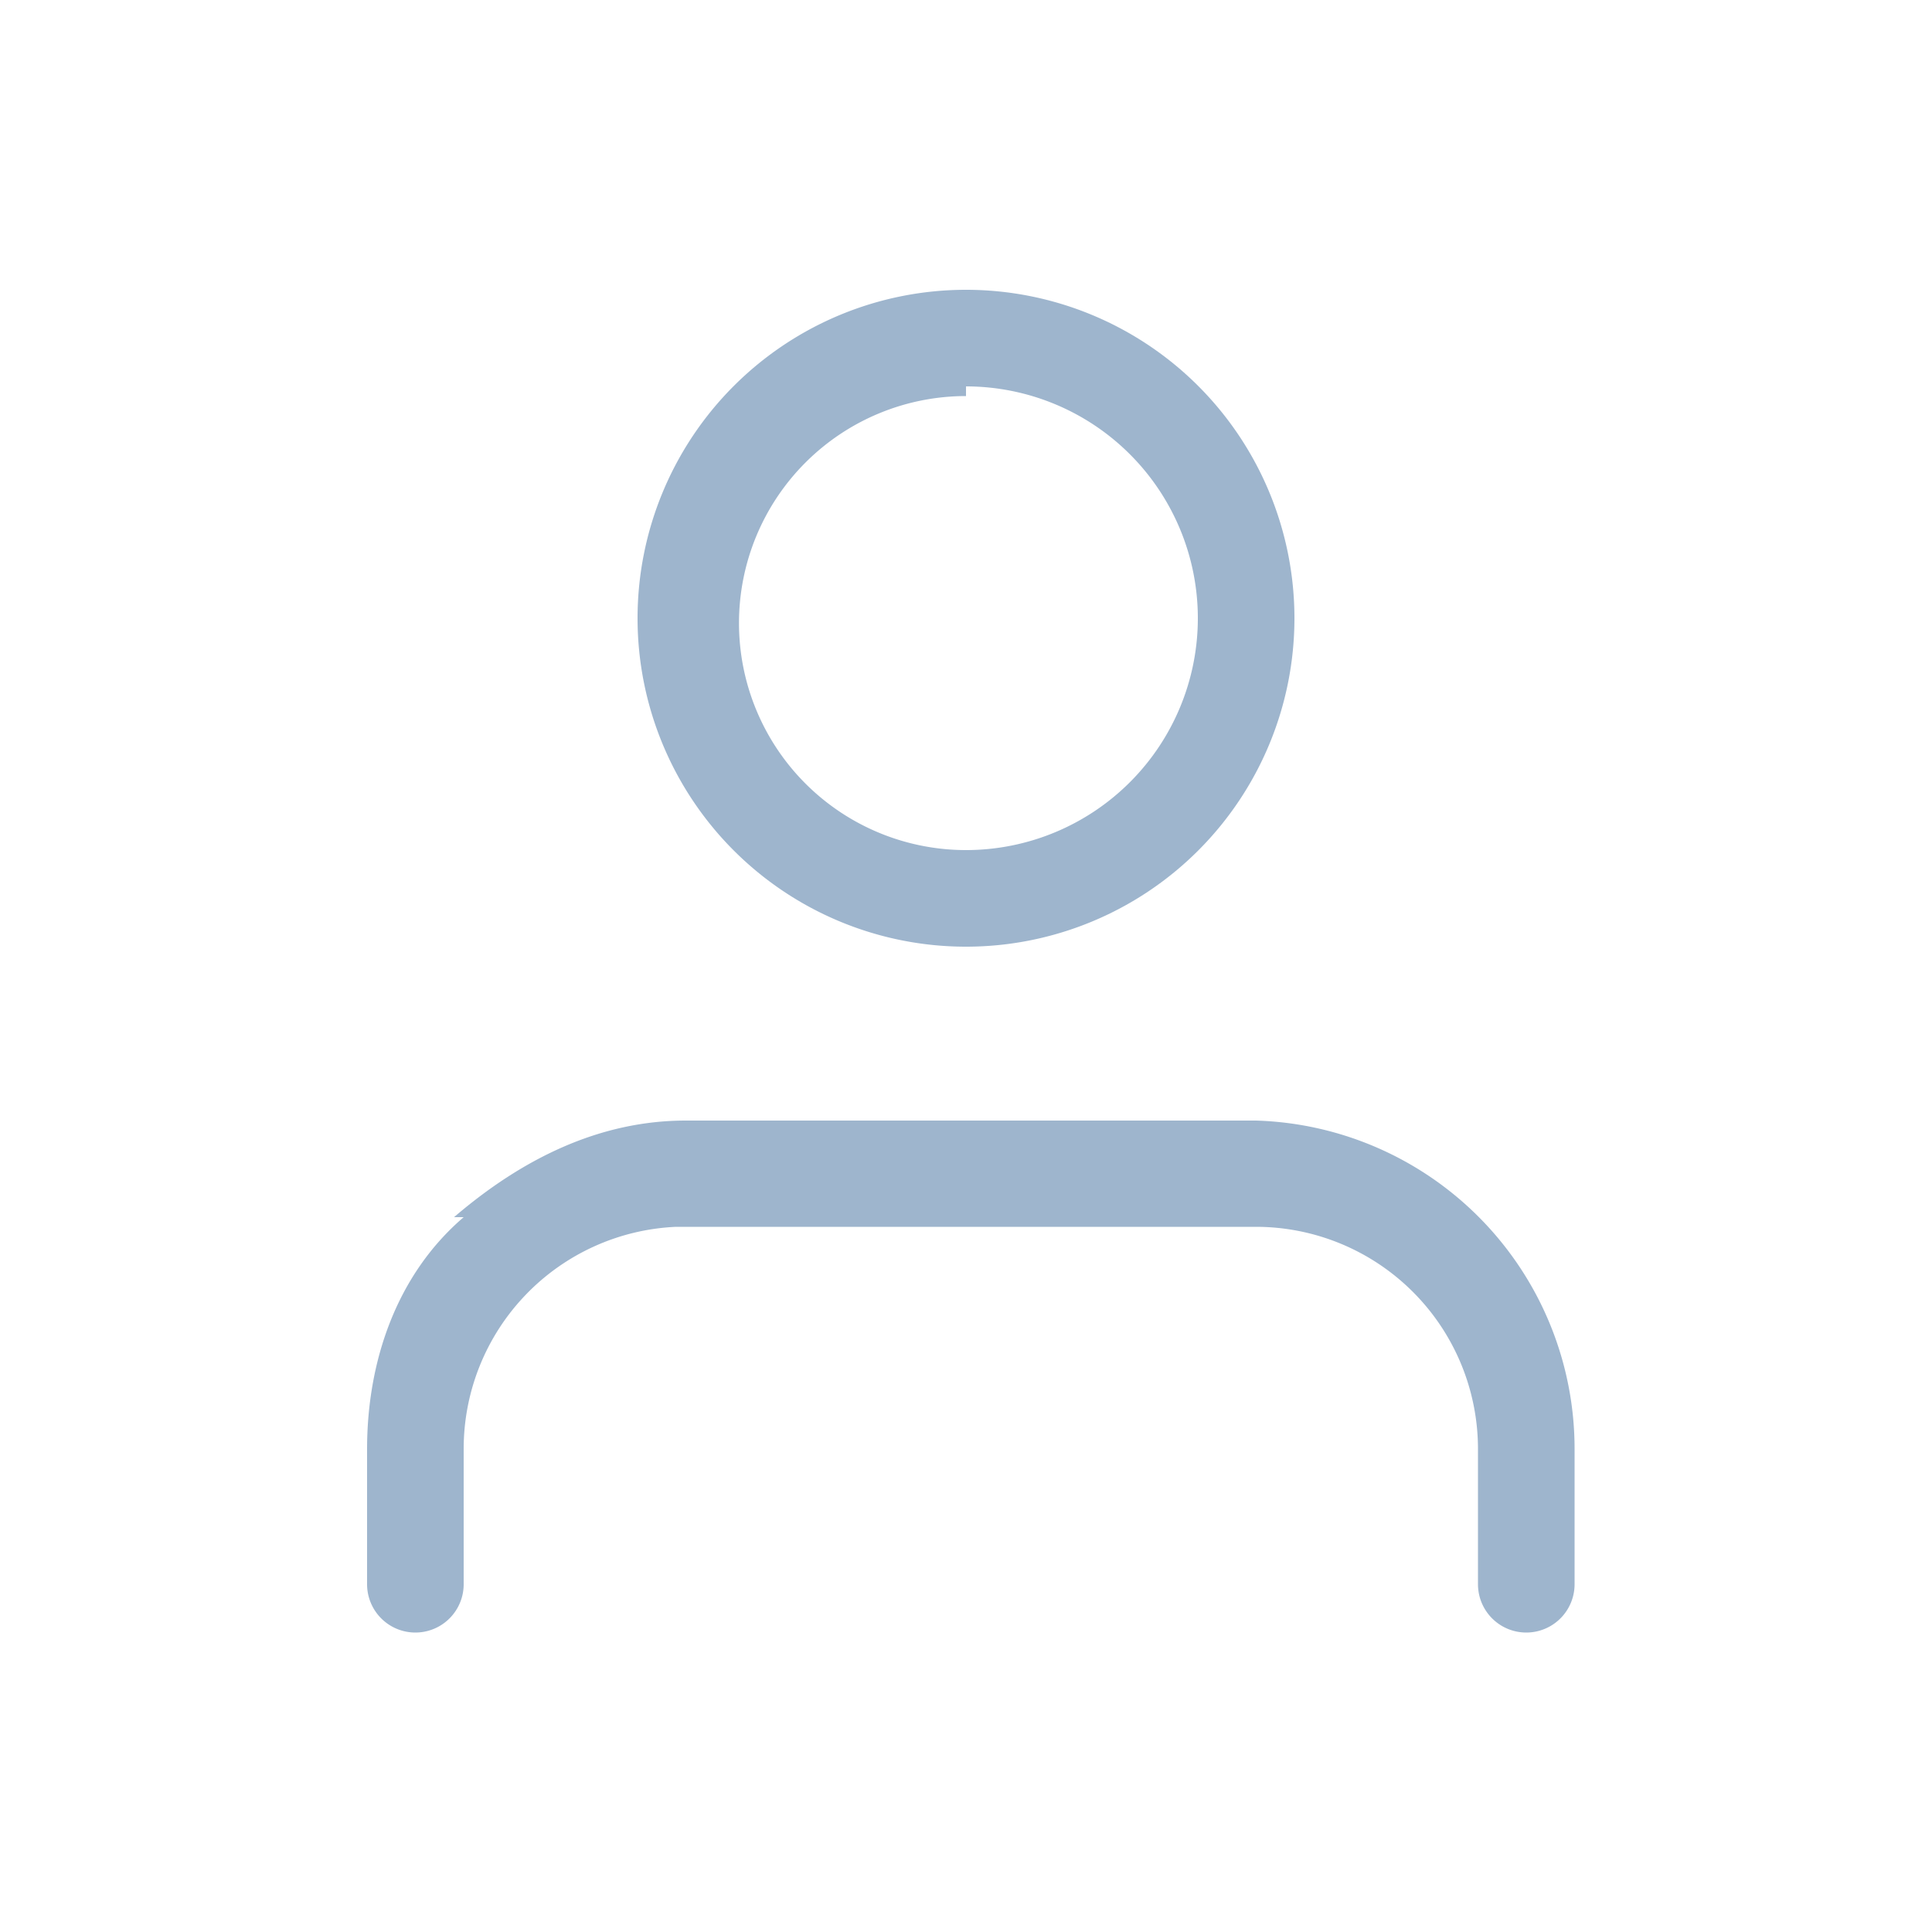 <svg xmlns="http://www.w3.org/2000/svg" fill="none" viewBox="0 0 20 20">
  <path fill="#9EB5CD" fill-rule="evenodd" d="M10 4.1a2.3 2.3 0 1 0 0 4.7A2.3 2.3 0 0 0 10 4ZM6.6 6.4a3.4 3.4 0 1 1 6.8 0 3.4 3.4 0 0 1-6.8 0Zm-1.9 6.2c.7-.6 1.5-1 2.4-1H13a3.4 3.4 0 0 1 3.3 3.4v1.4a.5.5 0 1 1-1 0V15a2.3 2.3 0 0 0-2.3-2.3H7A2.3 2.3 0 0 0 4.8 15v1.4a.5.5 0 1 1-1 0V15c0-.9.3-1.8 1-2.4Z" clip-rule="evenodd"/>
</svg>
